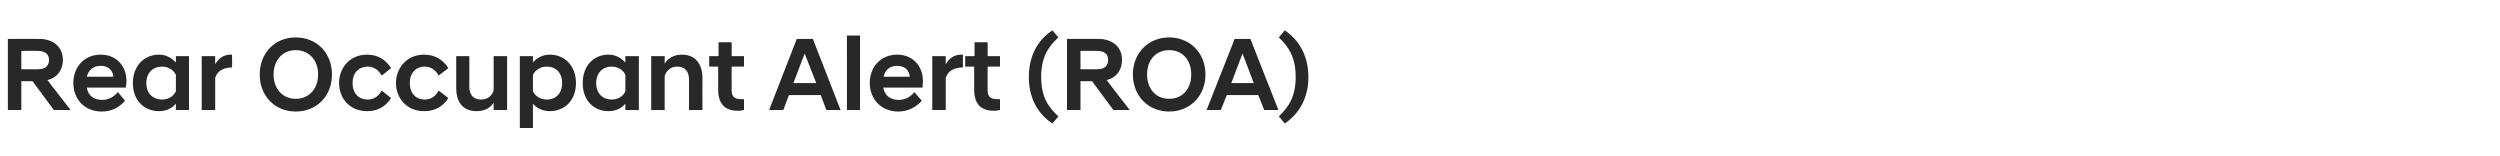 <?xml version="1.0" standalone="no"?><!DOCTYPE svg PUBLIC "-//W3C//DTD SVG 1.1//EN" "http://www.w3.org/Graphics/SVG/1.1/DTD/svg11.dtd"><svg xmlns="http://www.w3.org/2000/svg" version="1.1" width="668px" height="41.8px" viewBox="0 -7 668 41.8" style="top:-7px"><desc>텍스트A</desc><defs/><g id="Polygon205207"><path d="m8.7 14.7h-3v7.7H2.1v-19s8.43-.04 8.4 0c3.7 0 6.3 2.1 6.3 5.6c0 2.8-1.6 4.8-4.1 5.4c-.04.05 6.1 7.9 6.1 7.9v.1h-4.4l-5.7-7.7zm1.4-3.2c2 0 3-.9 3-2.5c0-1.5-1-2.4-3-2.4c.04-.05-4.4 0-4.4 0v4.9s4.44.04 4.4 0zm9.5 3.7c0-4.5 3.1-7.6 7.3-7.6c4.2 0 6.9 3 6.9 7.1c0 .5-.1 1.1-.2 1.7H23.2c.3 2 1.7 3.3 4.2 3.3c1.7 0 3.2-1 4.1-2.1l1.9 2.3c-1.3 1.6-3.4 2.9-6.2 2.9c-4.7 0-7.6-3.4-7.6-7.6zm3.6-1.7h7.1c-.2-1.9-1.5-2.9-3.4-2.9c-1.9 0-3.2 1-3.7 2.9zM47 20.7c-1.1 1.3-2.6 2-4.5 2c-4 0-7-2.9-7-7.5c0-4.6 3-7.6 7-7.6c1.9 0 3.4.9 4.5 2.1c-.02-.04 0-1.7 0-1.7h3.5v14.4H47s-.02-1.65 0-1.7zm0-3.3V13c-.7-1.4-2.1-2.2-3.7-2.2c-2.4 0-4.2 1.6-4.2 4.4c0 2.8 1.8 4.4 4.2 4.4c1.6 0 3-.8 3.7-2.2zM53.9 8h3.6s-.02 2.22 0 2.2c.8-1.5 2.2-2.6 4.1-2.6c.03.04.4 0 .4 0c0 0 .05 3.43 0 3.4c-2.1.1-3.8.7-4.5 2.8c-.02.03 0 8.6 0 8.6h-3.6V8zm15.5 4.9c0-5.7 4-9.9 9.6-9.9c5.7 0 9.7 4.2 9.7 9.9c0 5.7-4 9.9-9.7 9.9c-5.6 0-9.6-4.2-9.6-9.9zm3.7 0c0 3.7 2.3 6.5 5.9 6.5c3.7 0 6-2.8 6-6.5c0-3.7-2.3-6.5-6-6.5c-3.6 0-5.9 2.8-5.9 6.5zm17.5 2.3c0-3.9 2.7-7.6 7.5-7.6c2.9 0 5 1.4 6.4 3.6l-2.5 2c-.8-1.4-2-2.4-3.7-2.4c-2.5 0-4.1 1.7-4.1 4.4c0 2.7 1.6 4.4 4.1 4.4c1.7 0 2.9-1 3.7-2.4l2.5 2c-1.4 2.2-3.5 3.5-6.4 3.5c-4.8 0-7.5-3.6-7.5-7.5zm15.2 0c0-3.9 2.8-7.6 7.5-7.6c3 0 5.1 1.4 6.5 3.6l-2.6 2c-.7-1.4-2-2.4-3.7-2.4c-2.4 0-4 1.7-4 4.4c0 2.7 1.6 4.4 4 4.4c1.7 0 3-1 3.7-2.4l2.6 2c-1.4 2.2-3.5 3.5-6.5 3.5c-4.7 0-7.5-3.6-7.5-7.5zm29.7 7.2h-3.6s.03-2.02 0-2c-.7 1.3-2.3 2.3-4.5 2.3c-3.8 0-5.5-2.5-5.5-6.2c-.02-.04 0-8.5 0-8.5h3.5s.04 8.07 0 8.1c0 2.3 1.1 3.5 3.2 3.5c1.8 0 3-1.2 3.3-2.5c.03-.05 0-9.1 0-9.1h3.6v14.4zM138.9 8h3.5s.01 1.69 0 1.7c1-1.2 2.6-2.1 4.5-2.1c4 0 7 3 7 7.6c0 4.6-3 7.5-7 7.5c-1.9 0-3.5-.8-4.5-2v6.5h-3.5V8zm11.3 7.2c0-2.8-1.7-4.4-4.1-4.4c-1.6 0-3 .8-3.7 2.2v4.4c.7 1.4 2.1 2.2 3.7 2.2c2.4 0 4.1-1.6 4.1-4.4zm16.9 5.5c-1.1 1.3-2.6 2-4.5 2c-4 0-6.9-2.9-6.9-7.5c0-4.6 2.9-7.6 6.9-7.6c1.9 0 3.4.9 4.5 2.1V8h3.6v14.4h-3.6v-1.7zm0-3.3V13c-.6-1.4-2.1-2.2-3.7-2.2c-2.3 0-4.1 1.6-4.1 4.4c0 2.8 1.8 4.4 4.1 4.4c1.6 0 3.1-.8 3.7-2.2zM174 8h3.6v2c.8-1.3 2.3-2.4 4.6-2.4c3.7 0 5.5 2.6 5.5 6.3c-.05.02 0 8.5 0 8.5h-3.6v-8.1c0-2.3-1.1-3.5-3.2-3.5c-1.8 0-2.9 1.2-3.3 2.5v9.1H174V8zm17.9 8.9c.01-.02 0-6.1 0-6.1h-2.4V8h2.5V4.3h3.5v3.7h3.3v2.8h-3.3s-.03 6.25 0 6.3c0 1.8.8 2.4 2.6 2.4c.03.04.7 0 .7 0v2.9c-.5.1-1.1.2-1.6.2c-3.5 0-5.3-1.8-5.3-5.7zm21-13.5h4.3l7.4 19h-3.8l-1.5-4h-8.5l-1.5 4h-3.8l7.4-19zm-.9 11.8h6.1L215 7.3l-3 7.9zm14.3-12.7h3.5v19.9h-3.5V2.5zm6.1 12.7c0-4.5 3.1-7.6 7.3-7.6c4.2 0 6.9 3 6.9 7.1c0 .5-.1 1.1-.1 1.7H236c.4 2 1.7 3.3 4.2 3.3c1.8 0 3.3-1 4.1-2.1l2 2.3c-1.4 1.6-3.5 2.9-6.3 2.9c-4.6 0-7.6-3.4-7.6-7.6zm3.7-1.7h7c-.2-1.9-1.5-2.9-3.4-2.9c-1.9 0-3.2 1-3.6 2.9zm13-5.5h3.6v2.2c.8-1.5 2.2-2.6 4.1-2.6c.04.04.5 0 .5 0c0 0-.04 3.43 0 3.4c-2.2.1-3.9.7-4.6 2.8v8.6h-3.6V8zm11.2 8.9c.01-.02 0-6.1 0-6.1h-2.4V8h2.5V4.3h3.5v3.7h3.3v2.8h-3.3s-.03 6.25 0 6.3c0 1.8.8 2.4 2.6 2.4c.03.04.7 0 .7 0v2.9c-.5.1-1.1.2-1.6.2c-3.5 0-5.3-1.8-5.3-5.7zm20.9 9.1c-2.9-1.9-6.3-5.7-6.3-12.4c0-6.8 3.4-10.6 6.3-12.5l1.6 1.9c-2.7 2.5-4.6 5.2-4.6 10.6c0 5.3 1.9 8 4.6 10.5l-1.6 1.9zm10.6-11.3h-3.1v7.7h-3.6v-19s8.45-.04 8.4 0c3.7 0 6.3 2.1 6.3 5.6c0 2.8-1.6 4.8-4.1 5.4c-.02.05 6.1 7.9 6.1 7.9v.1h-4.3l-5.7-7.7zm1.4-3.2c1.9 0 2.9-.9 2.9-2.5c0-1.5-1-2.4-2.9-2.4c-.04-.05-4.5 0-4.5 0v4.9s4.46.04 4.5 0zm9.5 1.4c0-5.7 4.1-9.9 9.7-9.9c5.6 0 9.7 4.2 9.7 9.9c0 5.7-4.1 9.9-9.7 9.9c-5.6 0-9.7-4.2-9.7-9.9zm3.8 0c0 3.7 2.2 6.5 5.9 6.5c3.7 0 5.9-2.8 5.9-6.5c0-3.7-2.2-6.5-5.9-6.5c-3.7 0-5.9 2.8-5.9 6.5zm23.4-9.5h4.2l7.5 19h-3.8l-1.6-4h-8.4l-1.6 4h-3.8l7.5-19zm-.9 11.8h6l-3-7.9l-3 7.9zm14.3-14.1c2.8 1.9 6.3 5.7 6.3 12.5c0 6.7-3.5 10.5-6.3 12.4l-1.6-1.9c2.6-2.5 4.5-5.2 4.5-10.5c0-5.4-1.9-8.1-4.5-10.6l1.6-1.9z" stroke="none" fill="#282828"/></g></svg>